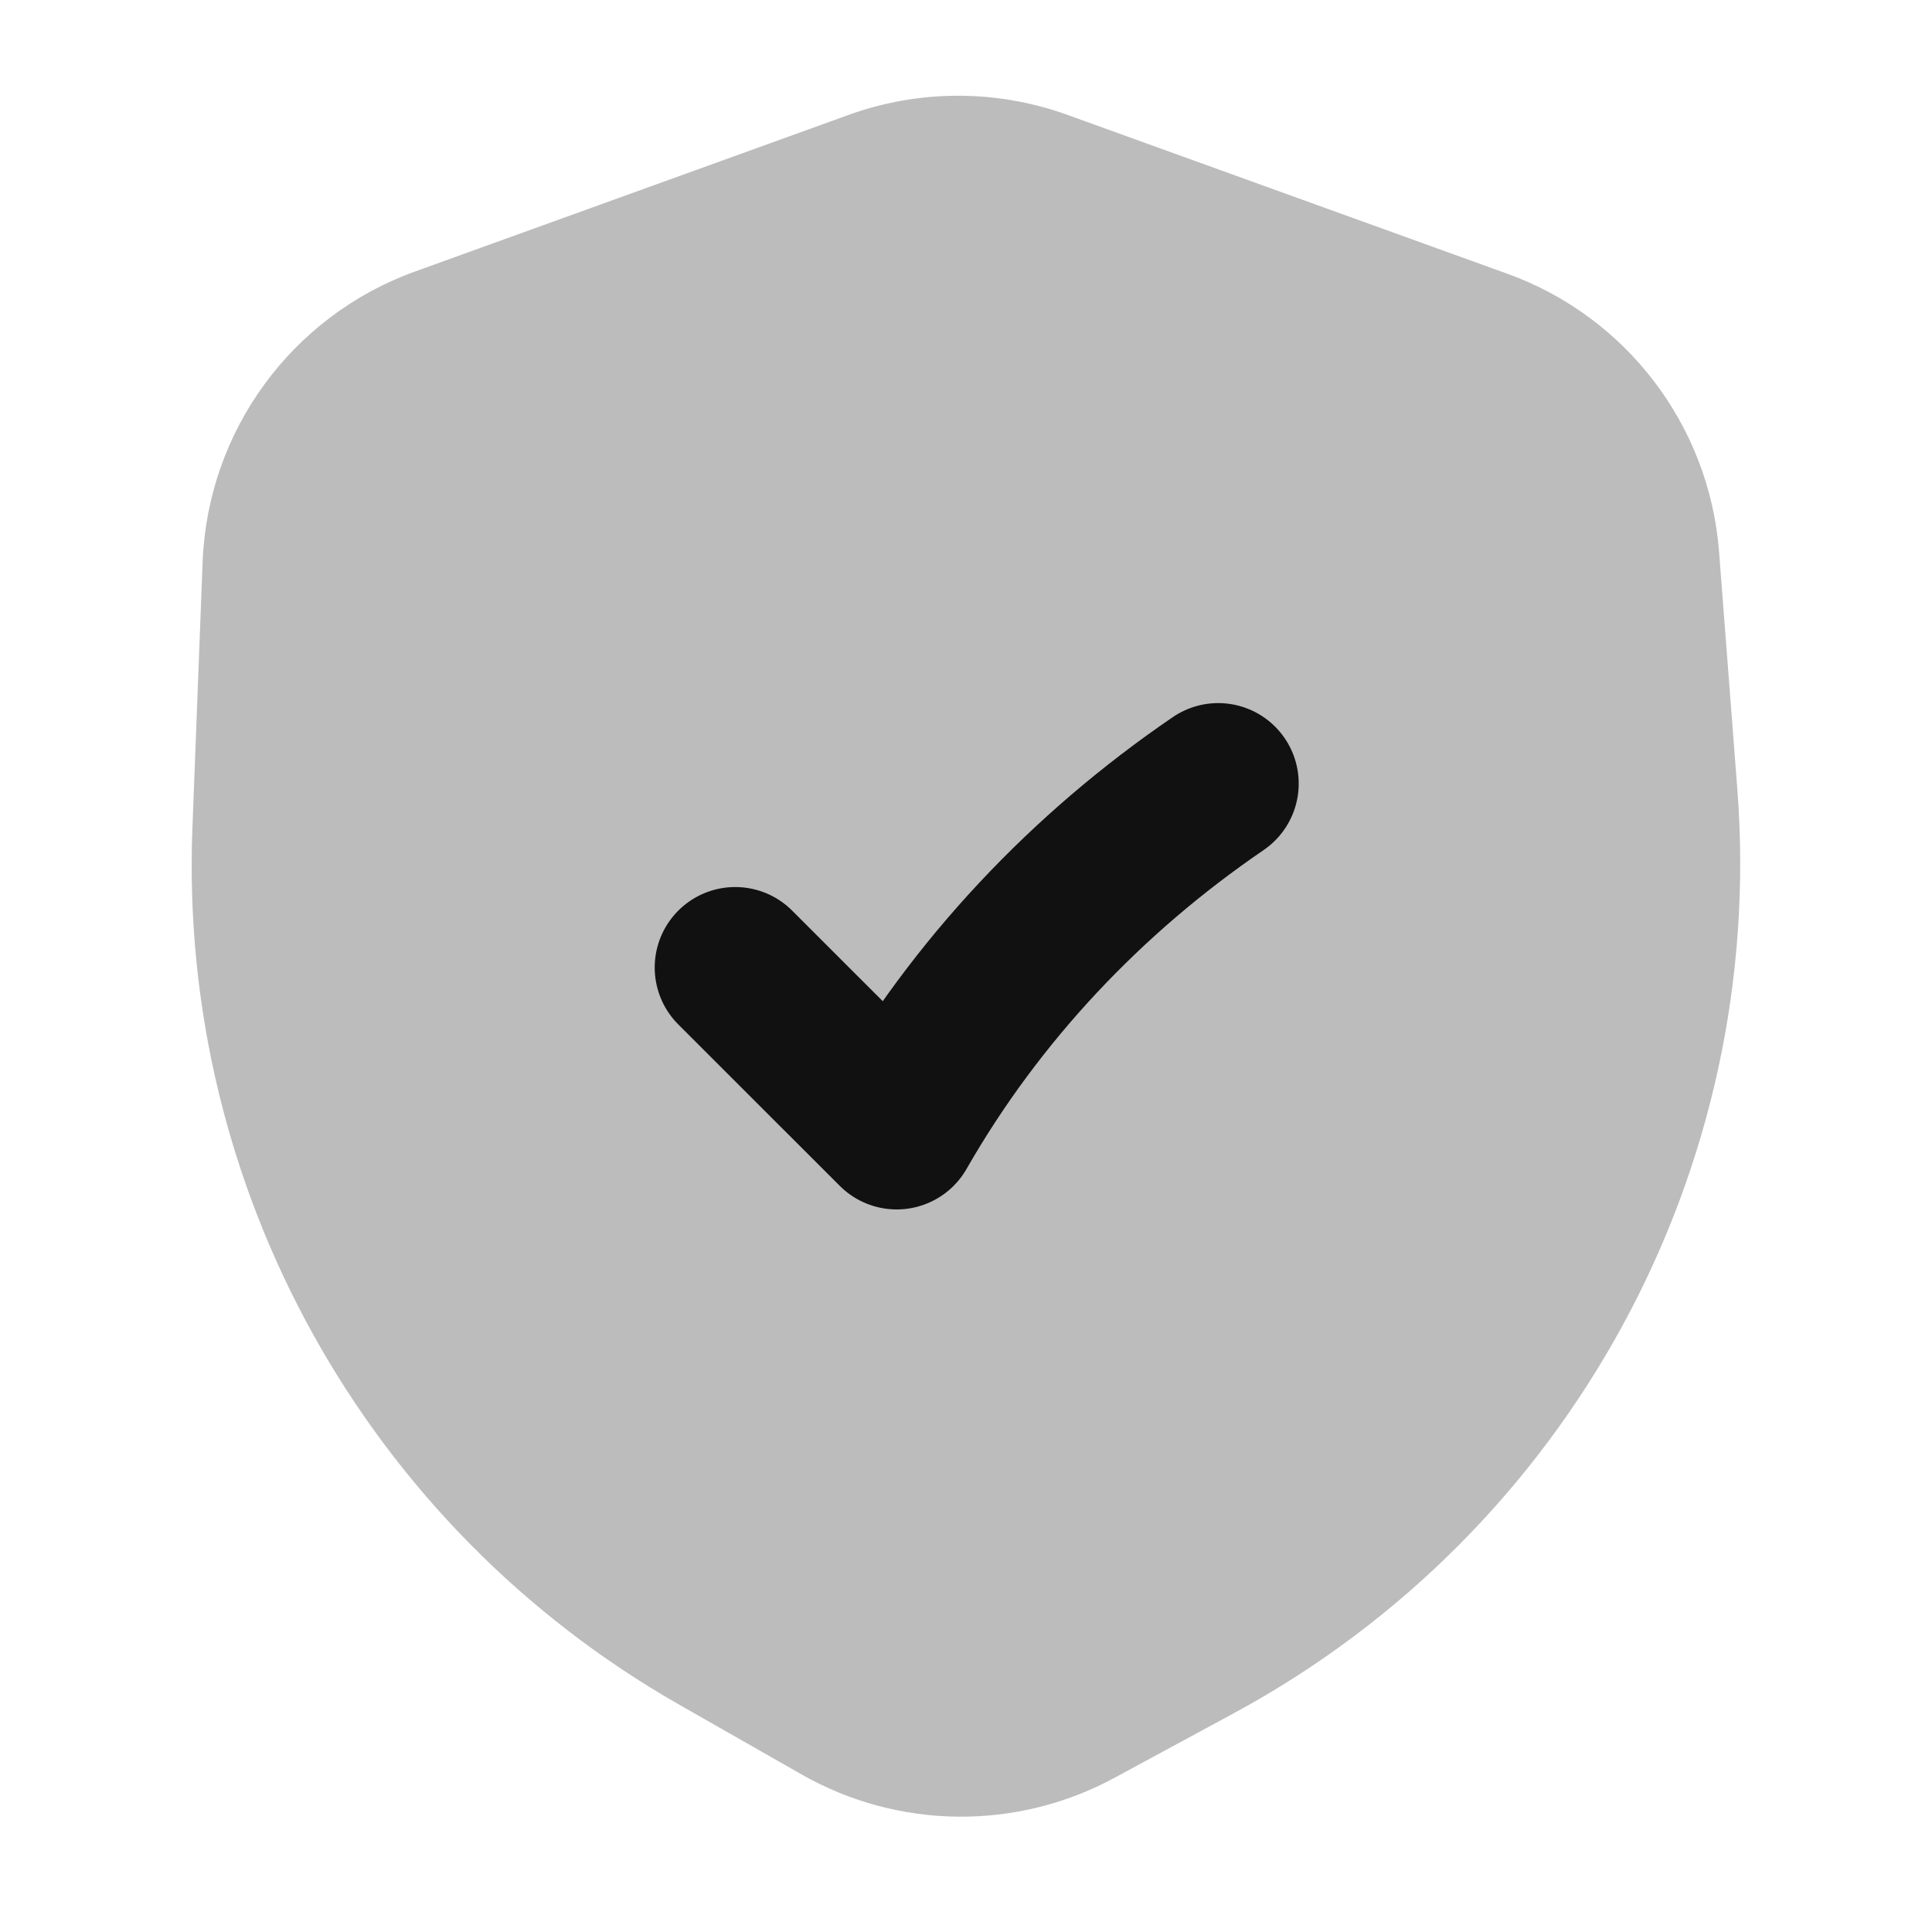 <svg width="24" height="24" viewBox="0 0 24 24" fill="none" xmlns="http://www.w3.org/2000/svg">
<path opacity="0.28" d="M13.26 1.427C12.382 1.11 11.421 1.11 10.543 1.427L5.155 3.373C3.623 3.926 2.58 5.353 2.517 6.981L2.39 10.29C2.218 14.762 4.549 18.959 8.437 21.176L9.958 22.043C11.159 22.727 12.628 22.743 13.844 22.085L15.333 21.279C19.497 19.023 21.945 14.529 21.582 9.807L21.355 6.856C21.234 5.287 20.205 3.935 18.726 3.401L13.26 1.427Z" fill="#111111"/>
<path d="M9.133 12.019L11.139 14.024C12.124 12.303 13.498 10.85 15.133 9.734" stroke="#111111" stroke-width="2" stroke-linecap="round" stroke-linejoin="round"/>
</svg>

